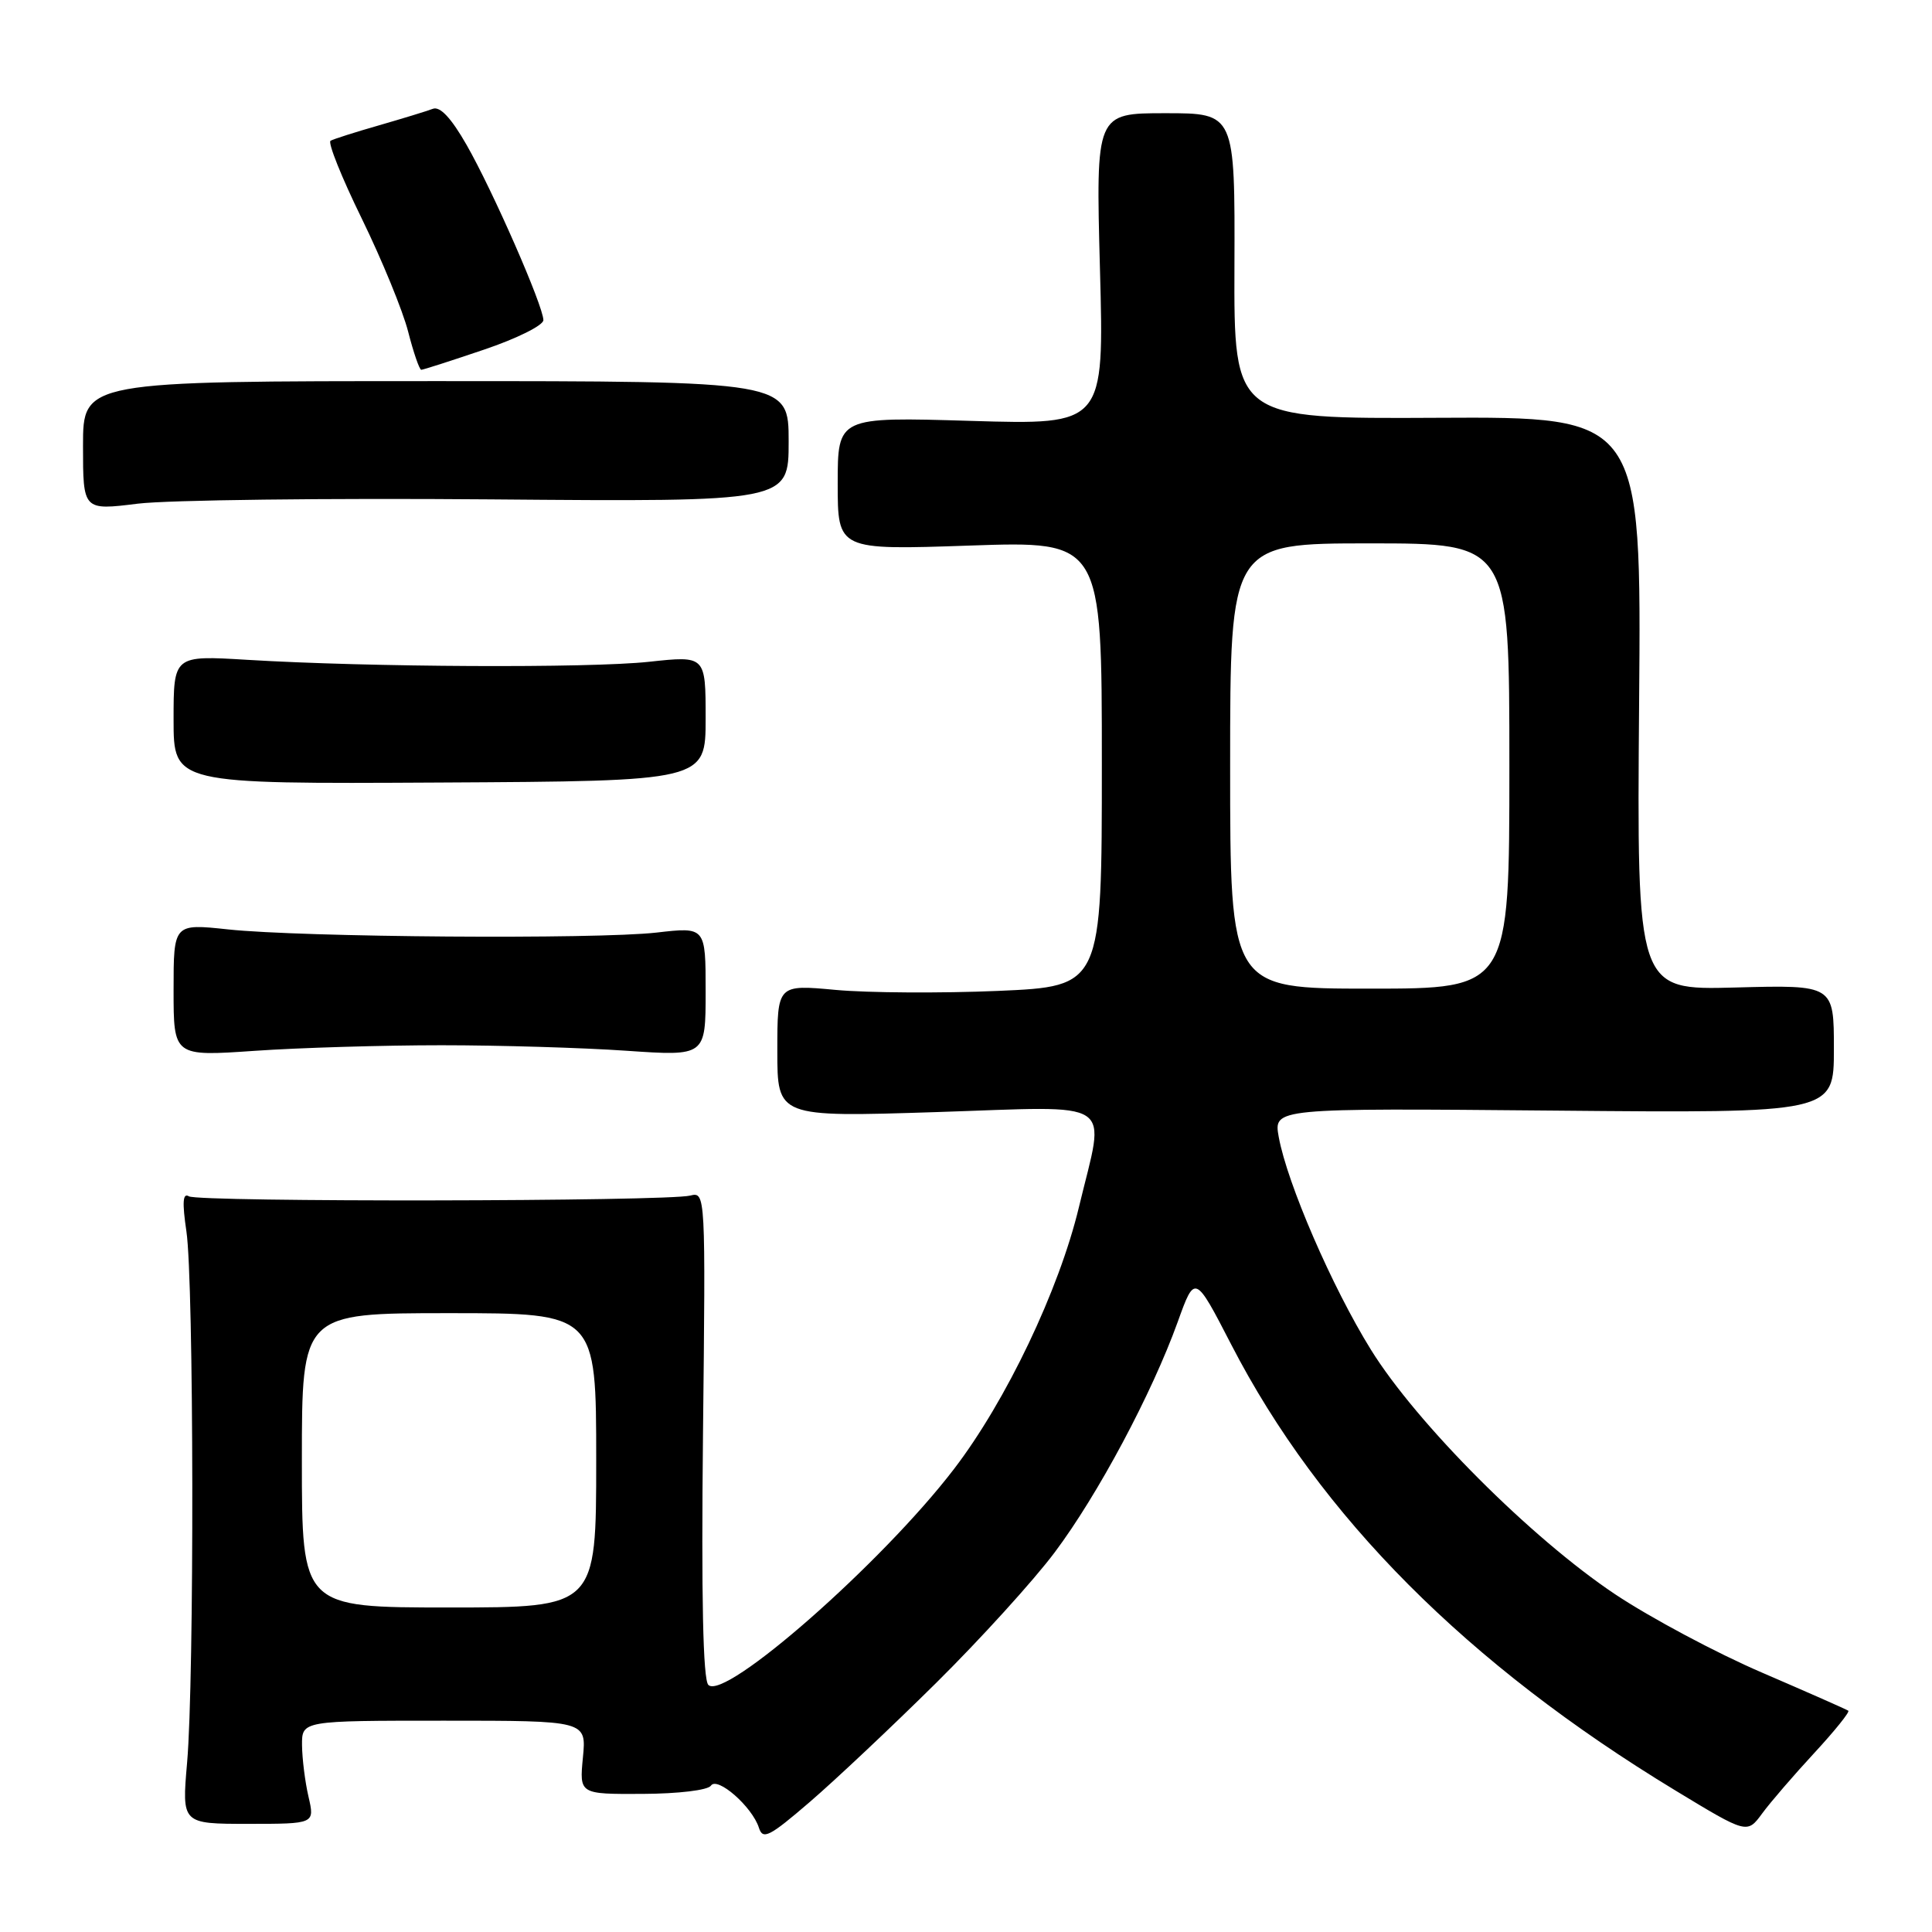 <?xml version="1.0" encoding="UTF-8" standalone="no"?>
<!DOCTYPE svg PUBLIC "-//W3C//DTD SVG 1.1//EN" "http://www.w3.org/Graphics/SVG/1.1/DTD/svg11.dtd" >
<svg xmlns="http://www.w3.org/2000/svg" xmlns:xlink="http://www.w3.org/1999/xlink" version="1.1" viewBox="0 0 256 256">
 <g >
 <path fill="currentColor"
d=" M 124.04 223.00 C 129.88 217.22 136.95 209.44 139.75 205.70 C 145.48 198.06 152.63 184.66 156.05 175.17 C 158.33 168.83 158.33 168.83 163.15 178.17 C 174.89 200.93 194.44 220.54 222.00 237.25 C 231.50 243.01 231.50 243.01 233.50 240.29 C 234.60 238.79 237.71 235.19 240.41 232.27 C 243.10 229.36 245.13 226.84 244.91 226.68 C 244.68 226.51 239.55 224.25 233.50 221.64 C 227.45 219.04 218.68 214.36 214.00 211.24 C 202.89 203.82 187.70 188.61 181.64 178.82 C 176.50 170.53 170.57 156.83 169.44 150.66 C 168.75 146.83 168.75 146.83 205.87 147.16 C 243.00 147.50 243.00 147.50 243.00 139.00 C 243.00 130.50 243.00 130.50 229.94 130.85 C 216.89 131.20 216.89 131.20 217.19 93.21 C 217.50 55.22 217.50 55.22 190.50 55.36 C 163.50 55.50 163.50 55.50 163.57 35.25 C 163.64 15.00 163.64 15.00 154.42 15.00 C 145.20 15.00 145.20 15.00 145.75 35.65 C 146.31 56.30 146.31 56.30 128.65 55.77 C 111.00 55.24 111.00 55.24 111.00 64.07 C 111.00 72.89 111.00 72.89 128.50 72.29 C 146.00 71.69 146.00 71.69 146.00 101.20 C 146.00 130.70 146.00 130.70 132.25 131.30 C 124.69 131.62 115.01 131.56 110.75 131.17 C 103.00 130.45 103.00 130.45 103.00 139.24 C 103.00 148.03 103.00 148.03 124.00 147.36 C 148.35 146.58 146.47 145.32 142.96 159.96 C 140.33 170.93 133.31 185.65 126.41 194.65 C 116.90 207.08 96.02 225.42 93.86 223.26 C 93.15 222.55 92.92 211.65 93.15 190.06 C 93.50 158.11 93.49 157.91 91.46 158.42 C 88.31 159.21 26.30 159.30 25.03 158.52 C 24.22 158.02 24.13 159.30 24.70 163.16 C 25.69 169.77 25.76 222.56 24.79 233.58 C 24.09 241.67 24.09 241.67 32.90 241.67 C 41.71 241.67 41.71 241.67 40.88 238.08 C 40.42 236.11 40.04 233.04 40.02 231.25 C 40.00 228.00 40.00 228.00 58.85 228.00 C 77.71 228.00 77.71 228.00 77.24 232.87 C 76.77 237.74 76.77 237.74 85.14 237.70 C 89.87 237.68 93.80 237.21 94.20 236.61 C 95.04 235.34 99.68 239.41 100.56 242.19 C 101.08 243.82 101.94 243.38 107.29 238.78 C 110.66 235.88 118.20 228.78 124.04 223.00 Z  M 58.50 138.50 C 66.20 138.50 77.22 138.83 83.00 139.23 C 93.50 139.95 93.50 139.95 93.50 131.39 C 93.50 122.82 93.50 122.82 87.00 123.57 C 78.98 124.48 40.02 124.20 30.21 123.15 C 23.00 122.38 23.00 122.38 23.00 131.18 C 23.00 139.98 23.00 139.98 33.75 139.24 C 39.66 138.83 50.80 138.50 58.50 138.50 Z  M 93.50 95.19 C 93.50 86.88 93.50 86.88 86.00 87.69 C 78.02 88.55 48.92 88.41 32.75 87.43 C 23.00 86.84 23.00 86.84 23.00 95.36 C 23.00 103.88 23.00 103.88 58.25 103.69 C 93.50 103.50 93.50 103.50 93.50 95.19 Z  M 65.00 66.17 C 104.50 66.50 104.50 66.50 104.50 58.50 C 104.50 50.50 104.50 50.50 57.75 50.50 C 11.00 50.50 11.00 50.50 11.00 59.07 C 11.00 67.64 11.00 67.64 18.25 66.74 C 22.24 66.25 43.27 65.99 65.00 66.17 Z  M 64.13 46.33 C 68.46 44.87 72.00 43.11 72.00 42.42 C 72.00 40.56 65.30 25.27 61.82 19.19 C 59.79 15.64 58.31 14.05 57.35 14.42 C 56.57 14.72 53.36 15.70 50.21 16.61 C 47.07 17.51 44.18 18.43 43.80 18.65 C 43.41 18.88 45.27 23.52 47.94 28.97 C 50.60 34.42 53.37 41.16 54.08 43.94 C 54.79 46.72 55.58 49.00 55.82 49.00 C 56.06 49.00 59.80 47.80 64.13 46.33 Z  M 40.00 193.50 C 40.00 174.00 40.00 174.00 59.50 174.00 C 79.00 174.00 79.00 174.00 79.00 193.50 C 79.00 213.00 79.00 213.00 59.50 213.00 C 40.00 213.00 40.00 213.00 40.00 193.50 Z  M 163.00 101.50 C 163.00 72.00 163.00 72.00 181.50 72.00 C 200.00 72.00 200.00 72.00 200.00 101.50 C 200.00 131.00 200.00 131.00 181.50 131.00 C 163.00 131.00 163.00 131.00 163.00 101.50 Z "/>
</g>
</svg>